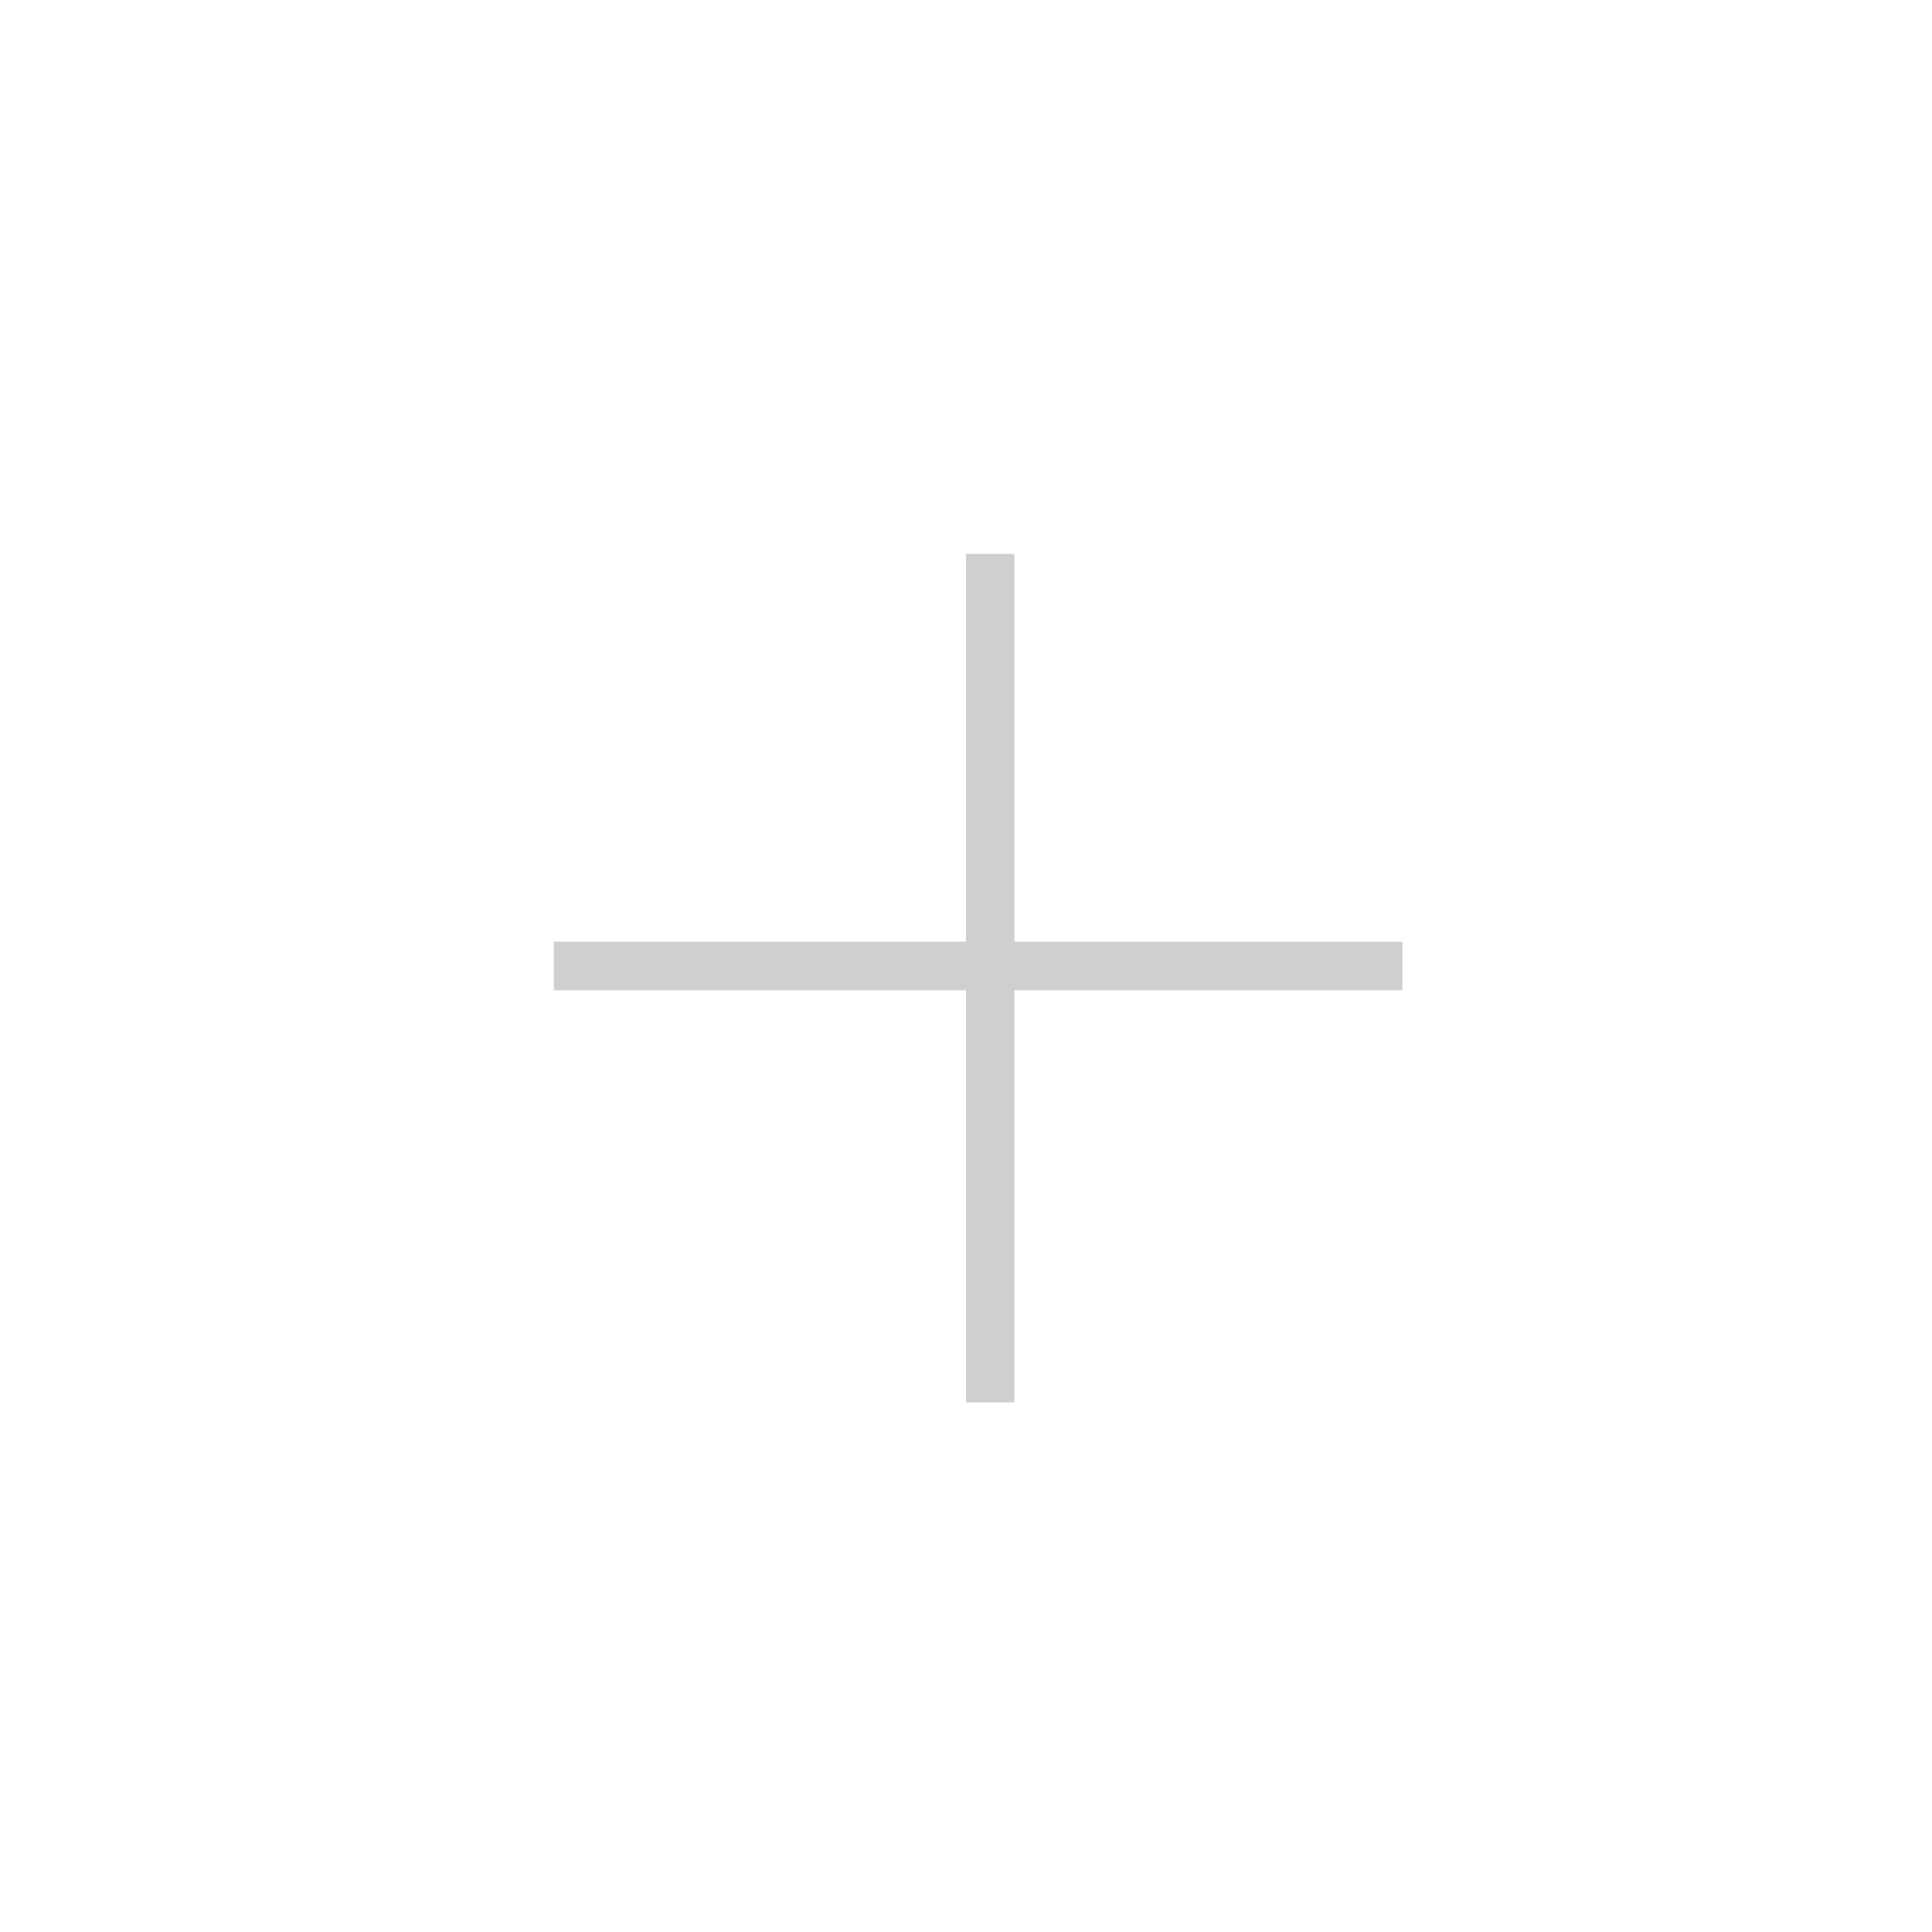 <?xml version="1.0" encoding="UTF-8" standalone="no"?>
<svg
   xmlns:dc="http://purl.org/dc/elements/1.1/"
   xmlns:cc="http://creativecommons.org/ns#"
   xmlns:rdf="http://www.w3.org/1999/02/22-rdf-syntax-ns#"
   xmlns:svg="http://www.w3.org/2000/svg"
   xmlns="http://www.w3.org/2000/svg"
   xmlns:sodipodi="http://sodipodi.sourceforge.net/DTD/sodipodi-0.dtd"
   xmlns:inkscape="http://www.inkscape.org/namespaces/inkscape"
   width="56px"
   height="56px"
   viewBox="0 0 56 56"
   version="1.1"
   id="svg4136"
   inkscape:version="0.91 r13725"
   sodipodi:docname="remove-button.svg">
  <sodipodi:namedview
     pagecolor="#ffffff"
     bordercolor="#666666"
     borderopacity="1"
     objecttolerance="10"
     gridtolerance="10"
     guidetolerance="10"
     inkscape:pageopacity="0"
     inkscape:pageshadow="2"
     inkscape:window-width="1536"
     inkscape:window-height="801"
     id="namedview4149"
     showgrid="false"
     inkscape:zoom="11.321429"
     inkscape:cx="28"
     inkscape:cy="20.933754"
     inkscape:window-x="-8"
     inkscape:window-y="-8"
     inkscape:window-maximized="1"
     inkscape:current-layer="Add-Button" />
  <!-- Generator: sketchtool 3.7.2 (28276) - http://www.bohemiancoding.com/sketch -->
  <title
     id="title4138">46260BC5-163B-457A-99A8-833111097A86</title>
  <desc
     id="desc4140">Created with sketchtool.</desc>
  <defs
     id="defs4142" />
  <g
     id="Page-1"
     stroke="none"
     stroke-width="1"
     fill="none"
     fill-rule="evenodd">
    <g
       id="Desktop-HD-Donor-Dashboard"
       transform="translate(-1134, -279)">
      <g
         id="Add-Button"
         transform="translate(1136, 281)">
        <path
           d="M27.405,25.297 L27.405,14.054 L26,14.054 L26,25.297 L14.054,25.297 L14.054,26.703 L26,26.703 L26,38.649 L27.405,38.649 L27.405,26.703 L38.649,26.703 L38.649,25.297 L27.405,25.297 Z"
           id="Combined-Shape"
           fill="#F7BD4B"
           style="fill:#cfcfcf;fill-opacity:1" />
      </g>
    </g>
  </g>
</svg>
